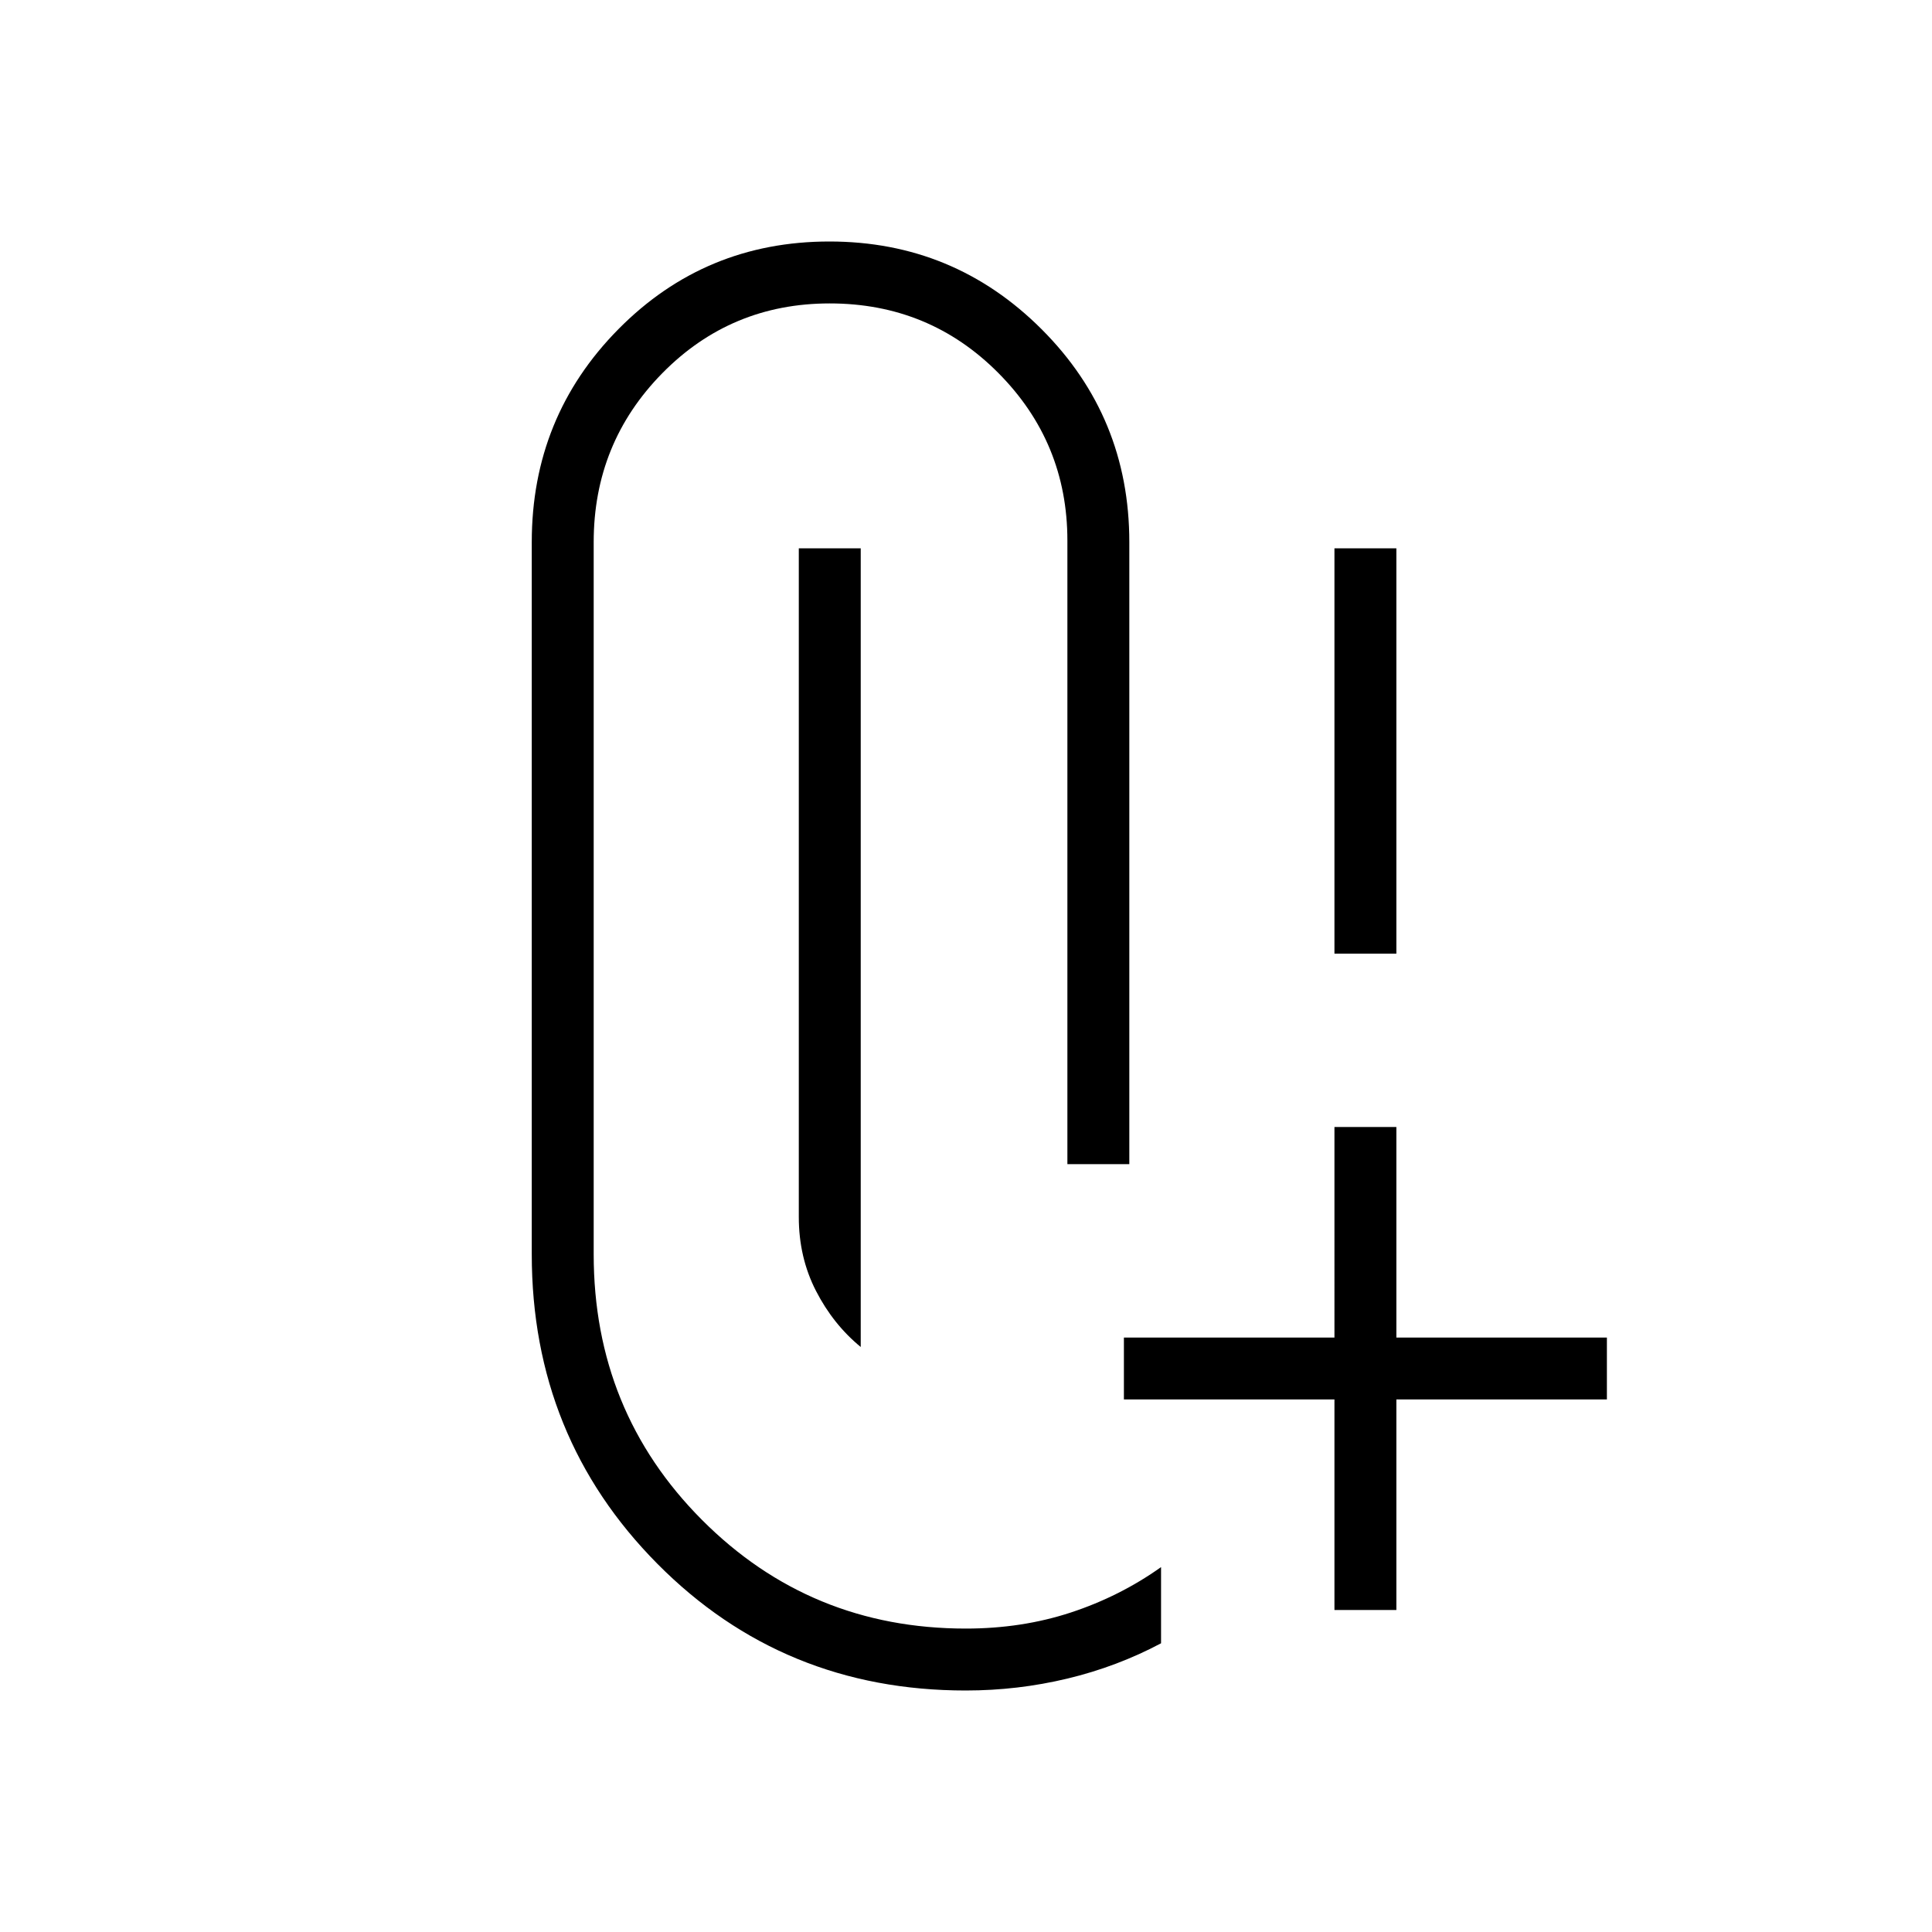 <svg xmlns="http://www.w3.org/2000/svg" width="48" height="48" viewBox="0 -960 960 960"><path d="M663.08-486.15v-201.39h30.77v201.39h-30.77ZM427.69-290.69q-13.69-11.23-22.23-27.87-8.54-16.64-8.54-36.67v-332.31h30.77v396.85ZM479.87-120q-90.81 0-153.22-62.96-62.42-62.97-62.42-153.81v-353.85q0-62.24 43.04-105.81T412.13-840q61.82 0 105.42 43.57t43.6 105.81v309.08h-30.77v-309.84q0-48.77-34.33-83.31t-83.77-34.54q-49.07 0-83.18 34.67-34.1 34.68-34.1 83.94v353.85q0 78 53.81 132t131.11 54q27.91 0 52.22-8t44.78-22.54v37.85q-21.84 11.61-46.54 17.54-24.69 5.92-50.51 5.92Zm183.21-40v-104.62H558.46v-30.76h104.62V-400h30.77v104.62h104.61v30.76H693.85V-160h-30.77Z"/></svg>